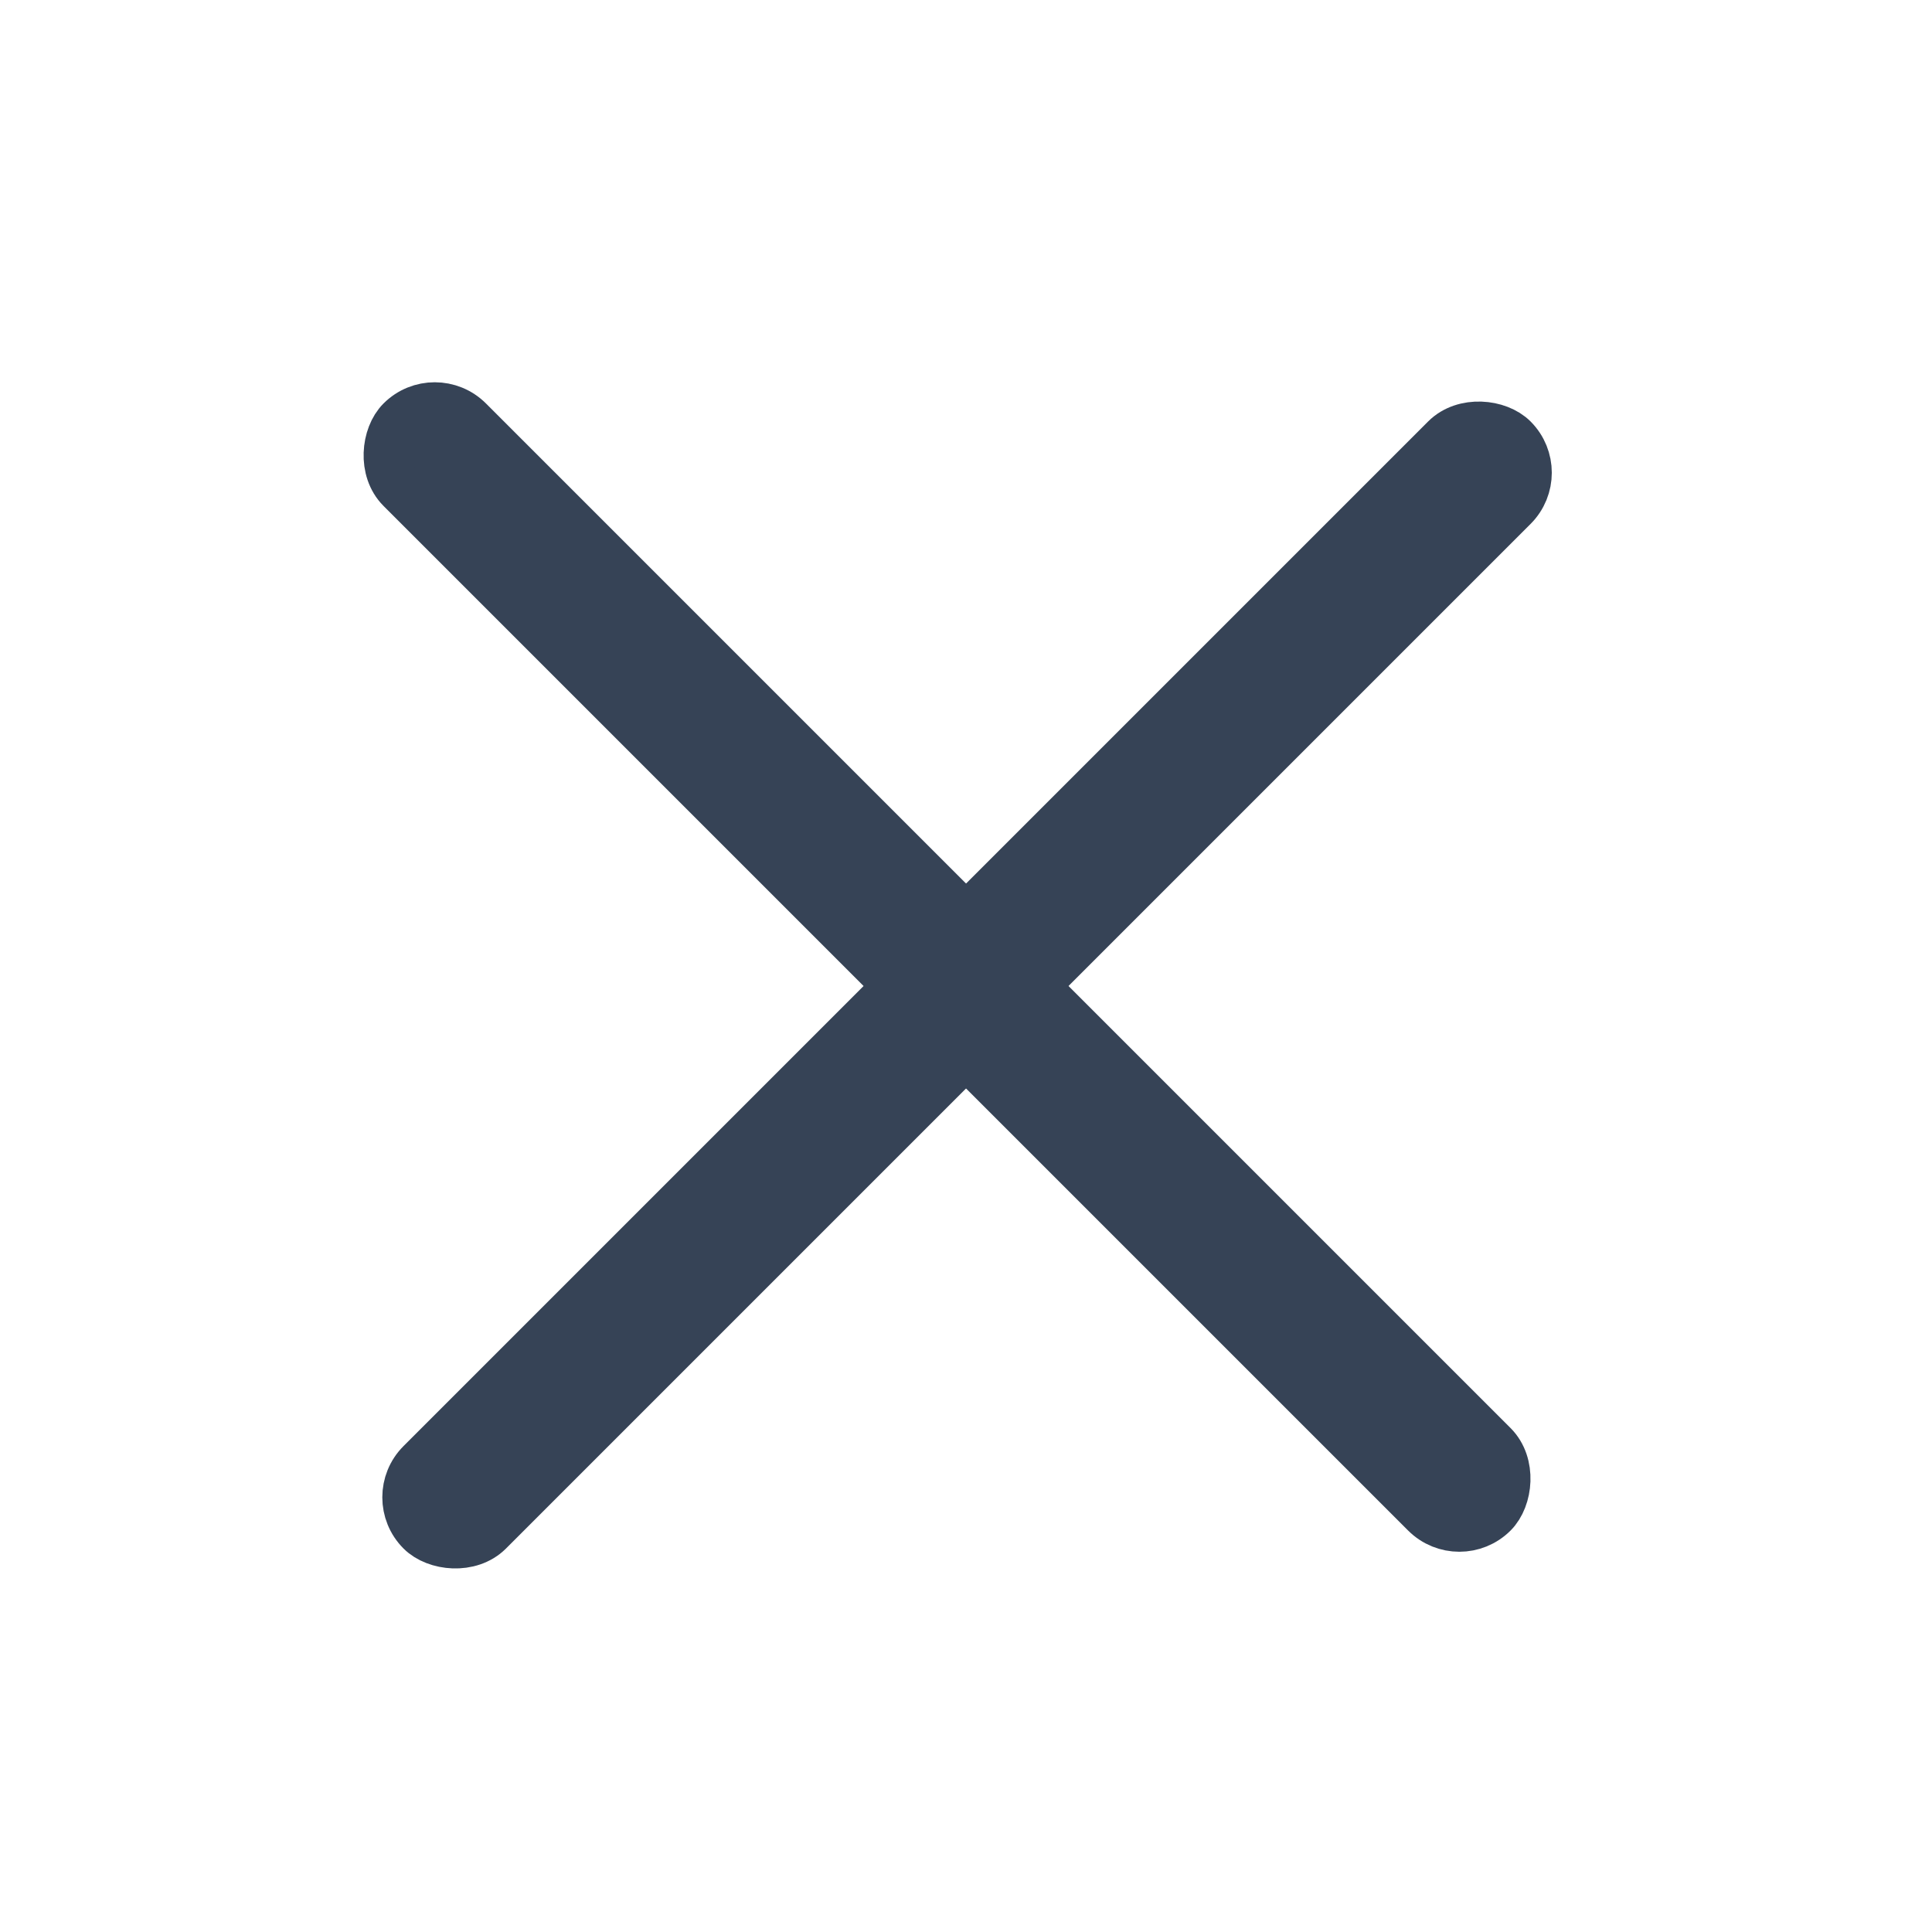 <svg width="40" height="40" viewBox="0 0 40 40" fill="none" xmlns="http://www.w3.org/2000/svg">
<rect x="9.001" y="8" width="32" height="2" rx="1" transform="rotate(45 9.001 8)" fill="#364356" stroke="#364356"/>
<rect x="8.001" y="31" width="32" height="2" rx="1" transform="rotate(-45 8.001 31)" fill="#364356" stroke="#364356"/>
</svg>
